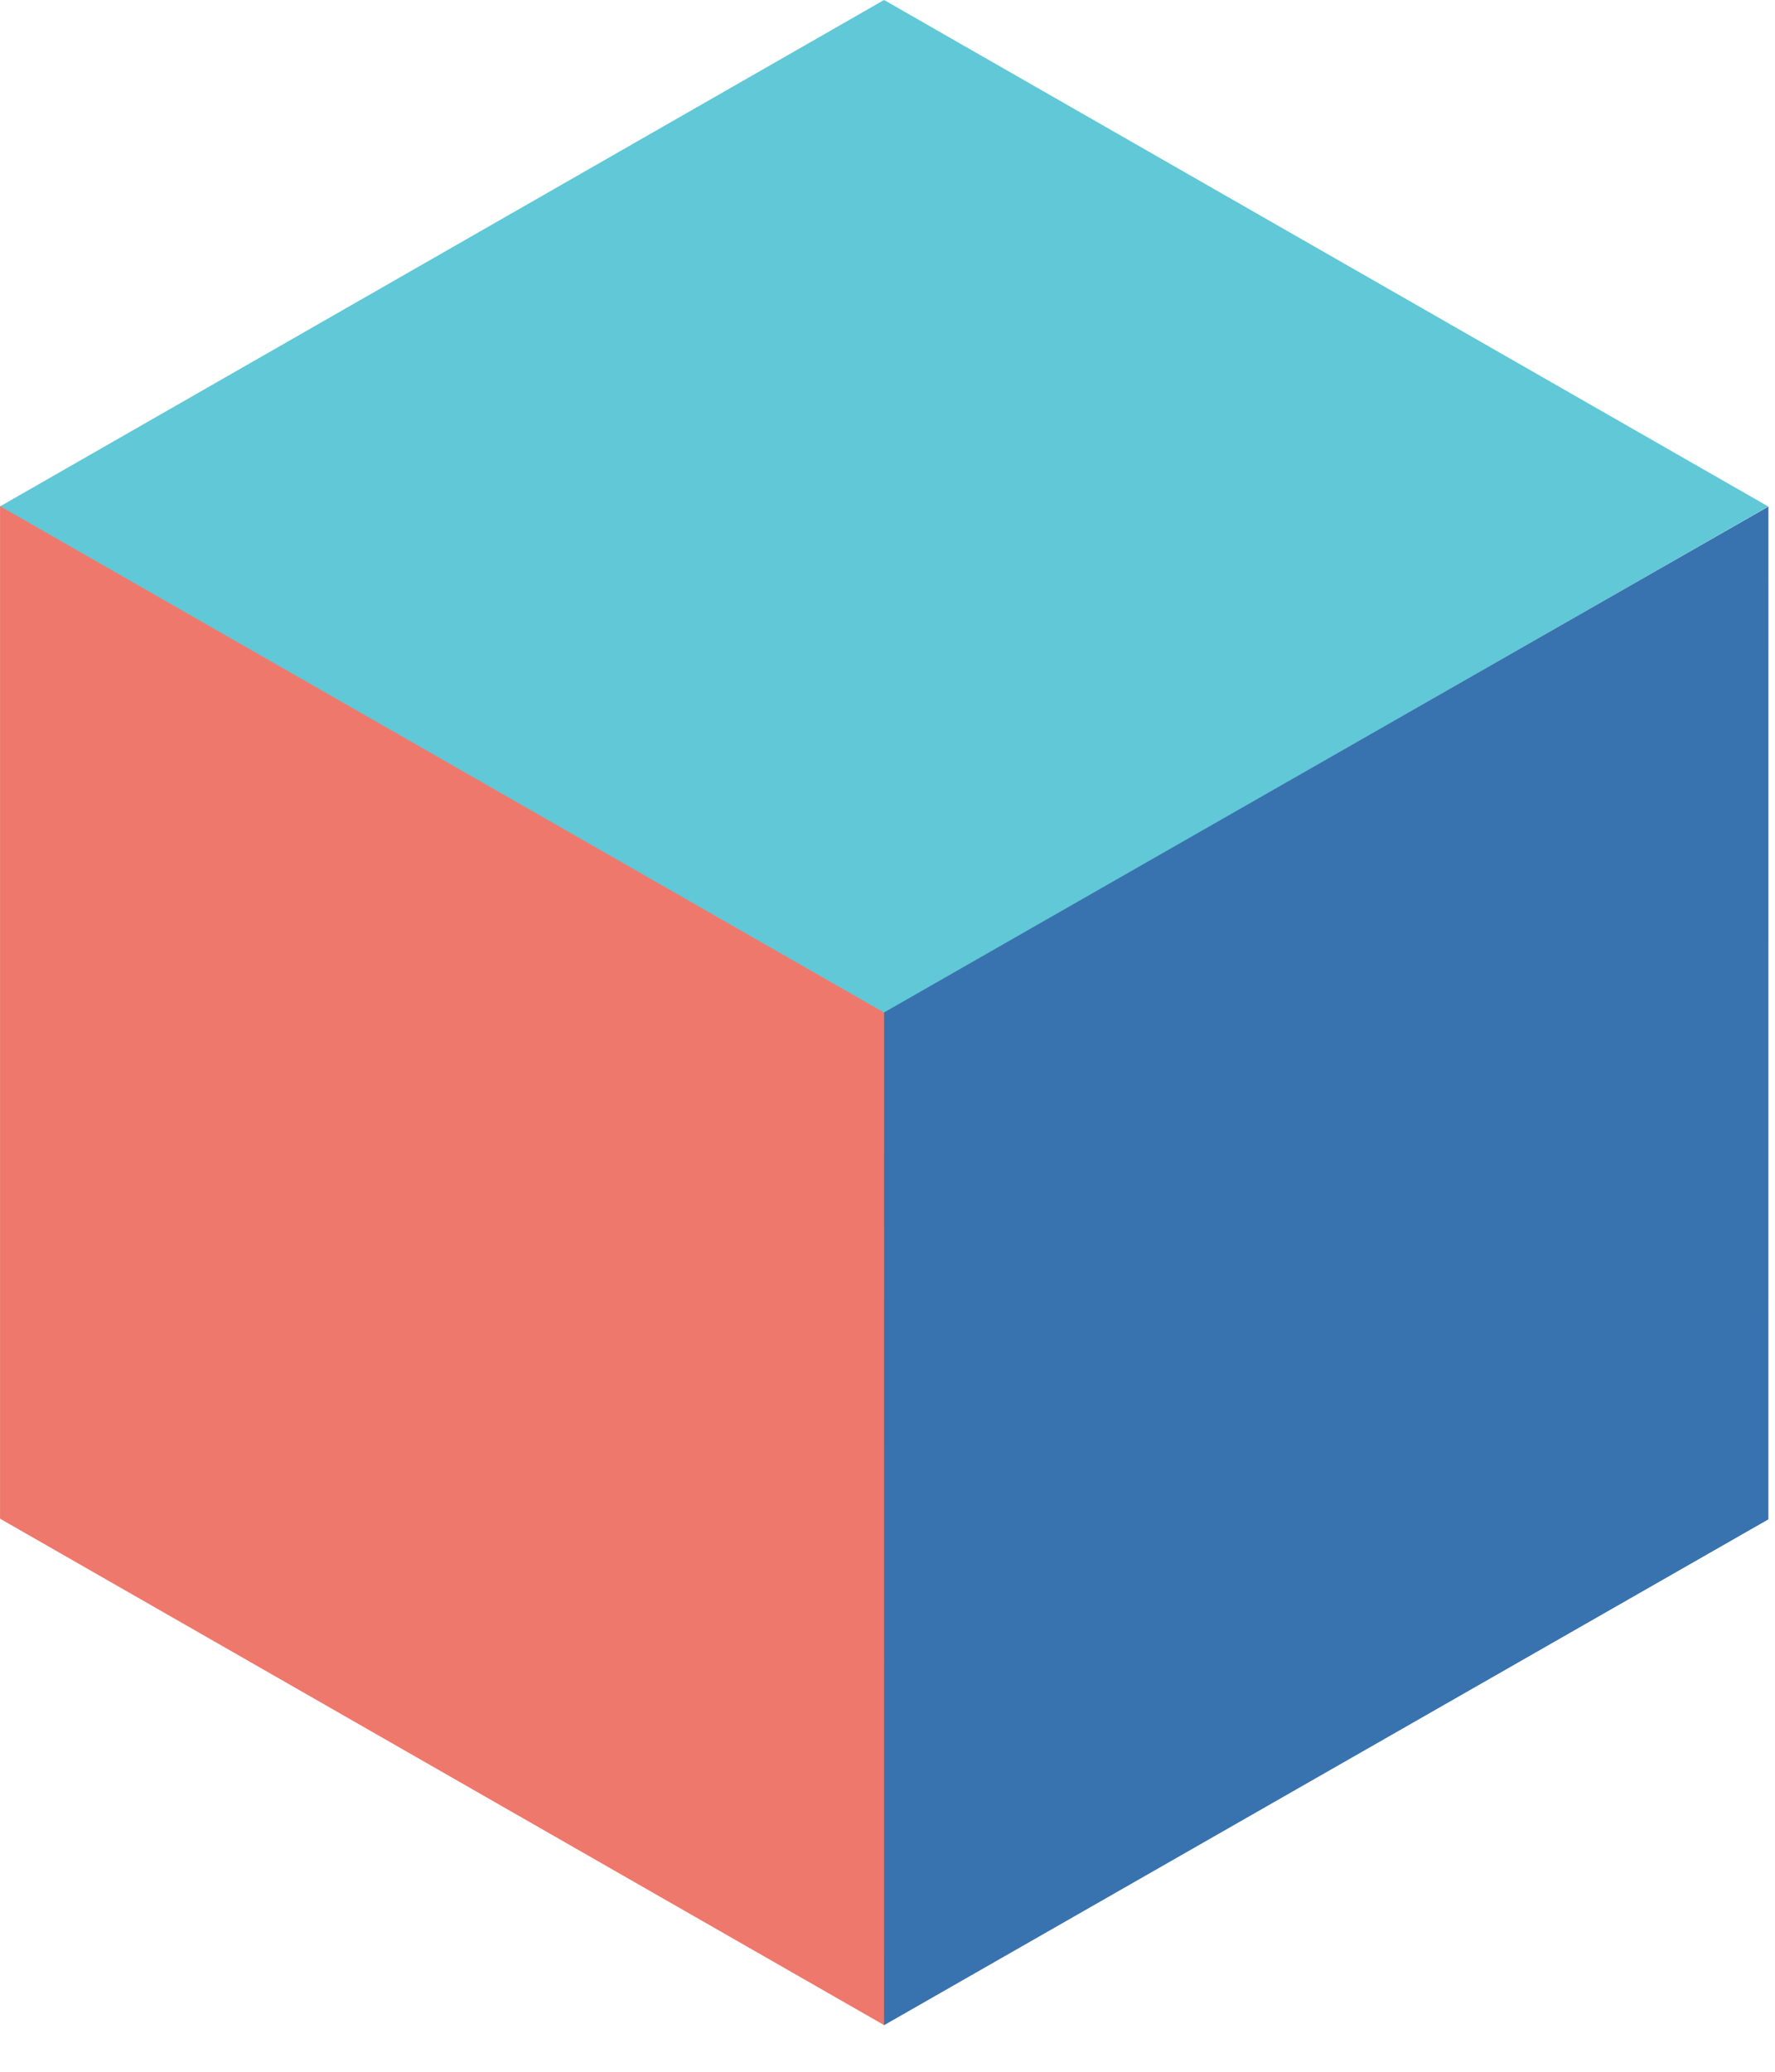 <svg xmlns="http://www.w3.org/2000/svg" fill="none" viewBox="0 0 48 56"><rect width="27.546" height="27.546" fill="#60C8D6" transform="matrix(0.868 0.497 -0.868 0.497 23.907 0)"/><rect width="27.369" height="27.546" fill="#EE786C" transform="matrix(1.20275e-08 -1 0.868 0.497 0.001 41.05)"/><rect width="27.458" height="27.458" fill="#3873AF" transform="matrix(0.871 -0.498 -3.77609e-05 0.997 23.906 27.367)"/></svg>